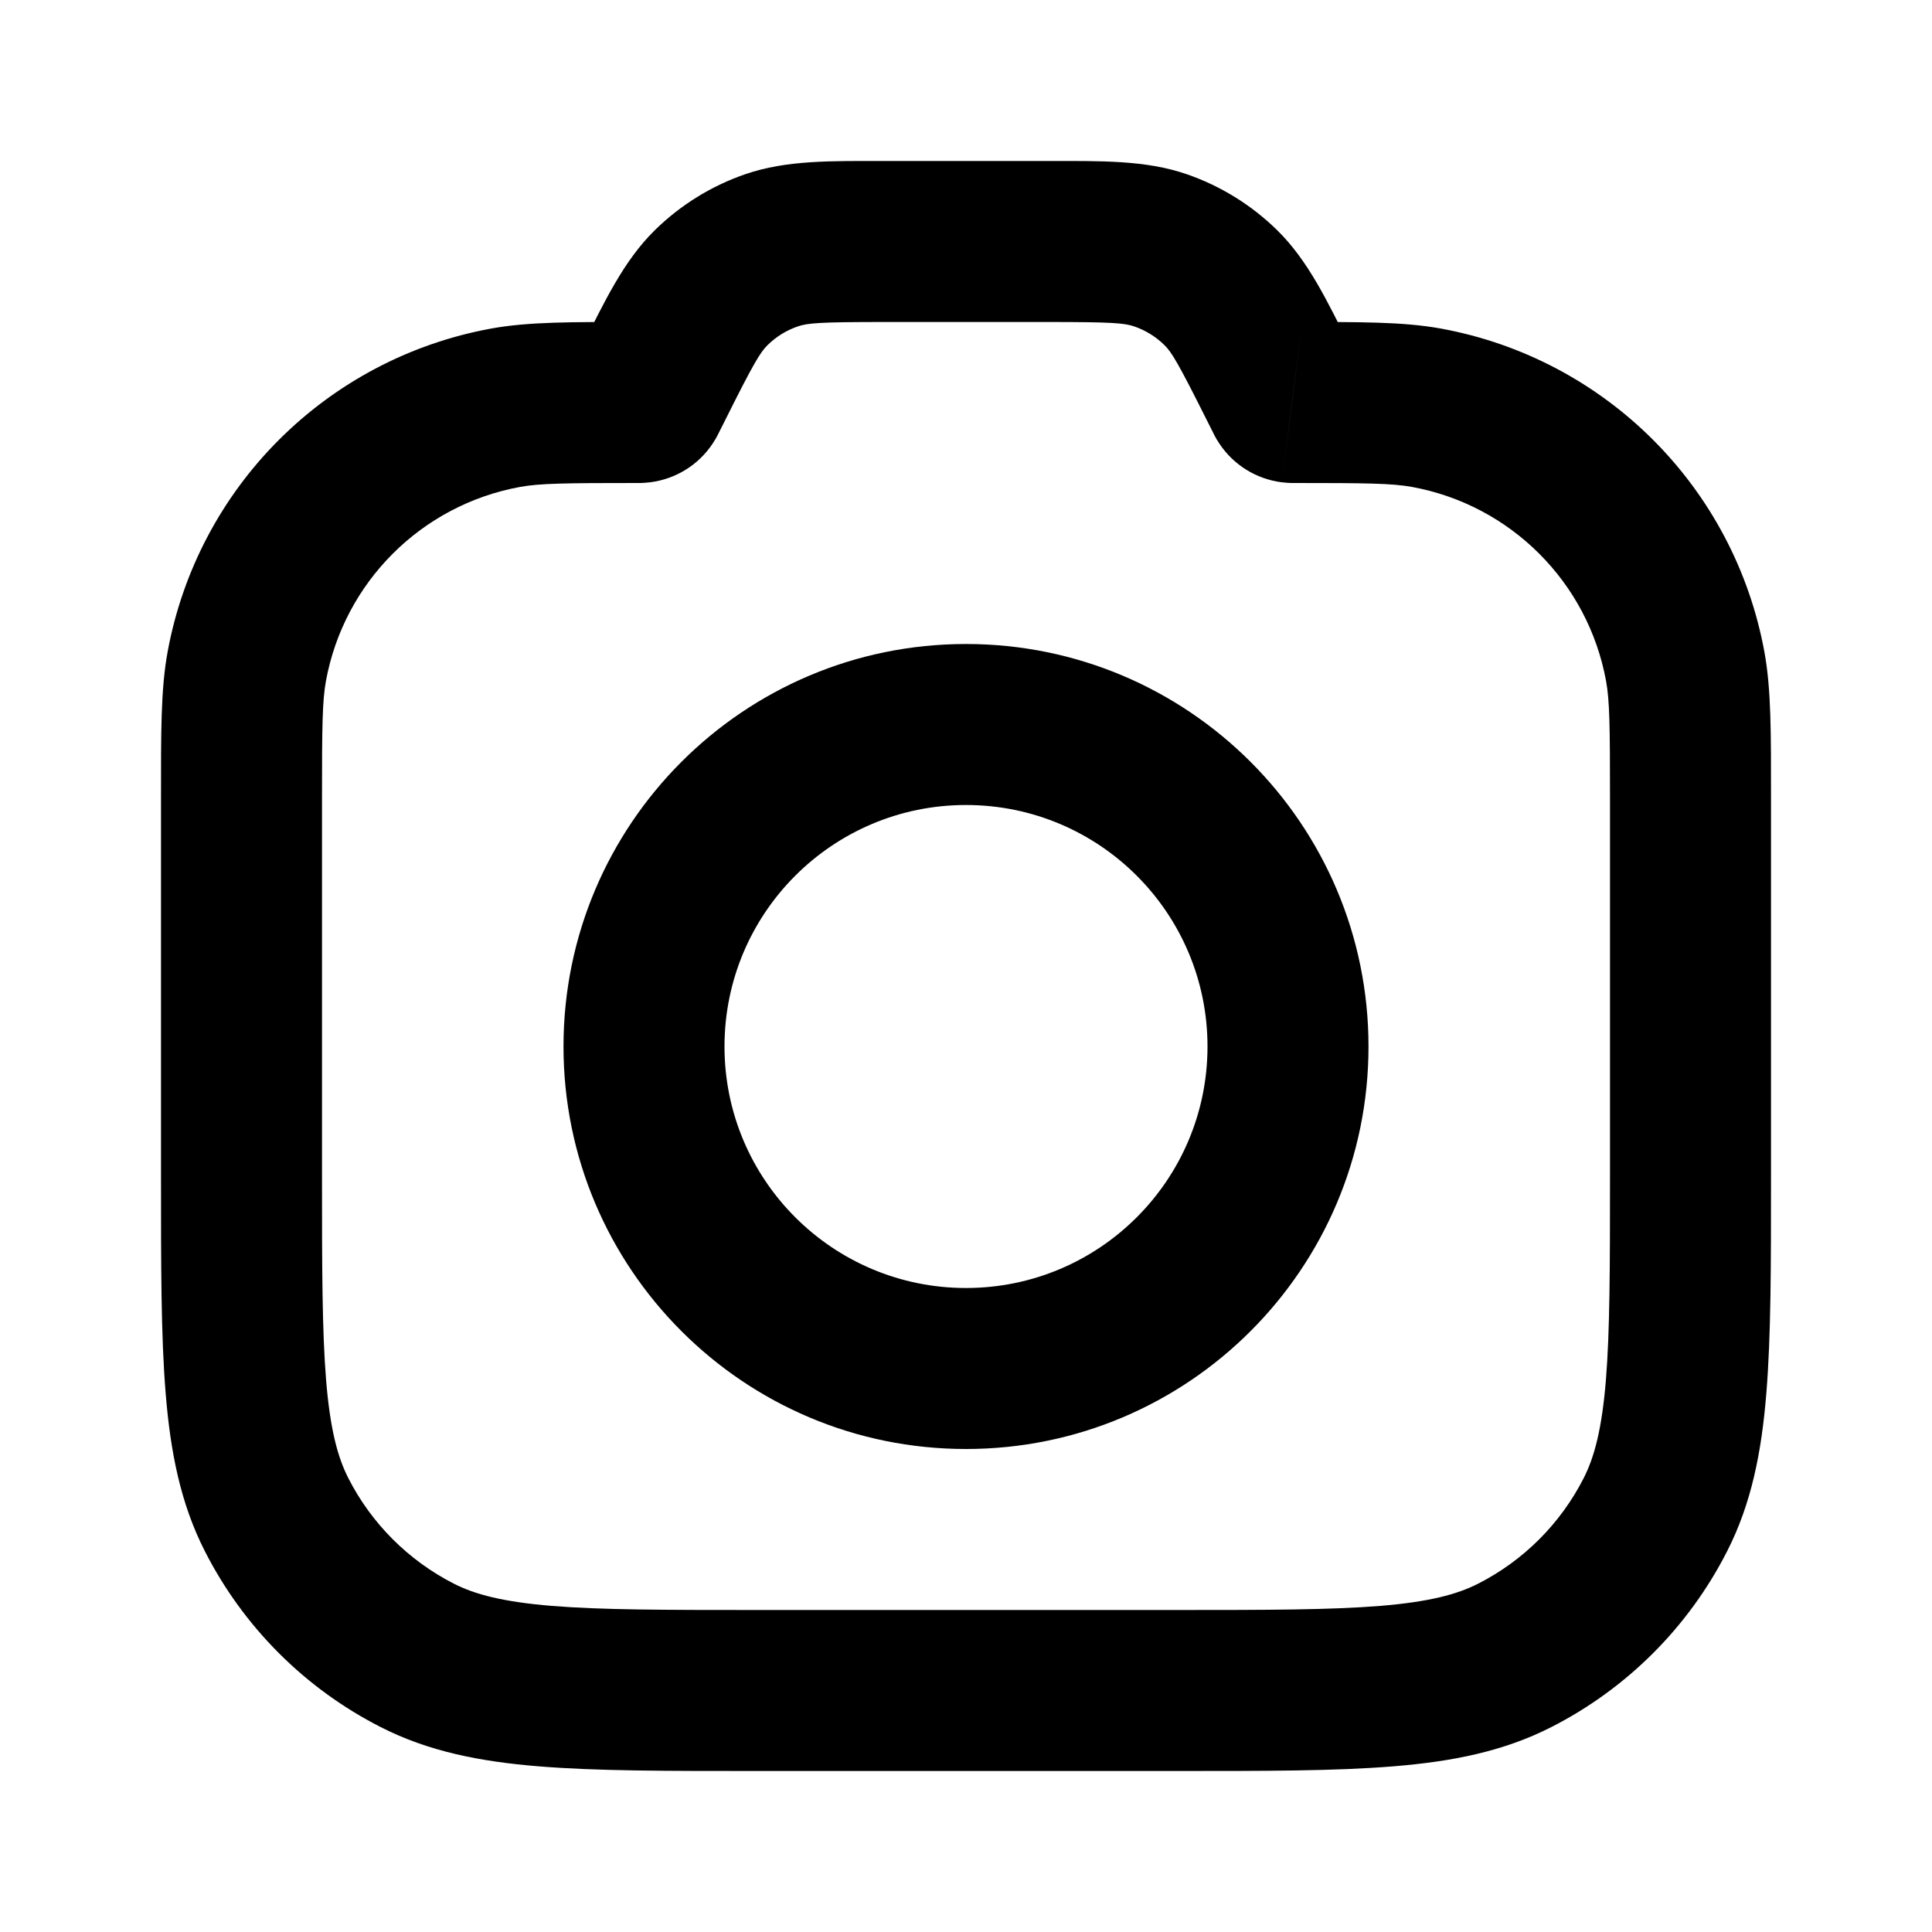 <svg viewBox="0 0 24 24" fill="none" xmlns="http://www.w3.org/2000/svg">
<path d="M8.034 4.932L7.14 4.485L7.14 4.485L8.034 4.932ZM8.116 4.769L7.221 4.322L7.221 4.322L8.116 4.769ZM15.884 4.769L14.99 5.216V5.216L15.884 4.769ZM15.966 4.932L16.86 4.485L16.86 4.485L15.966 4.932ZM16.049 4.999L15.921 5.991L15.922 5.991L16.049 4.999ZM15.979 4.956L15.149 5.513L15.149 5.513L15.979 4.956ZM14.416 3.109L14.742 2.164L14.742 2.164L14.416 3.109ZM15.163 3.571L15.863 2.857V2.857L15.163 3.571ZM8.837 3.571L8.137 2.857L8.137 2.857L8.837 3.571ZM9.584 3.109L9.91 4.055H9.91L9.584 3.109ZM7.951 4.999L7.823 4.007L7.823 4.007L7.951 4.999ZM8.021 4.956L7.191 4.398L7.191 4.398L8.021 4.956ZM5.184 20.564L5.638 19.673H5.638L5.184 20.564ZM3.436 18.816L4.327 18.362L4.327 18.362L3.436 18.816ZM20.564 18.816L19.673 18.362V18.362L20.564 18.816ZM18.816 20.564L18.362 19.673H18.362L18.816 20.564ZM20.934 8.278L21.918 8.098L21.918 8.098L20.934 8.278ZM17.722 5.066L17.541 6.049V6.049L17.722 5.066ZM3.066 8.278L4.049 8.459L3.066 8.278ZM6.278 5.066L6.098 4.082L6.278 5.066ZM20 9.924V14.6H22V9.924H20ZM14.6 20H9.4V22H14.6V20ZM4 14.6V9.924H2V14.6H4ZM8.928 5.379L9.01 5.216L7.221 4.322L7.14 4.485L8.928 5.379ZM10.978 4H13.022V2H10.978V4ZM14.99 5.216L15.072 5.379L16.86 4.485L16.779 4.322L14.99 5.216ZM16.076 4C16.072 4 16.072 4 16.072 4C16.072 4 16.077 4 16.084 4C16.099 4.001 16.133 4.002 16.177 4.007L15.922 5.991C15.972 5.997 16.012 5.999 16.036 6C16.055 6 16.074 6 16.076 6V4ZM15.072 5.379C15.073 5.381 15.081 5.398 15.09 5.415C15.101 5.436 15.12 5.471 15.149 5.513L16.809 4.398C16.834 4.435 16.85 4.465 16.857 4.478C16.86 4.484 16.862 4.488 16.862 4.489C16.863 4.489 16.862 4.488 16.86 4.485L15.072 5.379ZM16.177 4.007C16.434 4.04 16.664 4.183 16.809 4.398L15.149 5.513C15.325 5.777 15.607 5.951 15.921 5.991L16.177 4.007ZM13.022 4C13.813 4 13.969 4.013 14.09 4.055L14.742 2.164C14.229 1.987 13.668 2 13.022 2V4ZM16.779 4.322C16.49 3.744 16.251 3.237 15.863 2.857L14.464 4.286C14.555 4.375 14.636 4.509 14.99 5.216L16.779 4.322ZM14.09 4.055C14.23 4.103 14.358 4.182 14.464 4.286L15.863 2.857C15.545 2.546 15.162 2.309 14.742 2.164L14.09 4.055ZM9.01 5.216C9.363 4.509 9.445 4.375 9.536 4.286L8.137 2.857C7.749 3.237 7.51 3.744 7.221 4.322L9.01 5.216ZM10.978 2C10.332 2 9.771 1.987 9.258 2.164L9.91 4.055C10.031 4.013 10.187 4 10.978 4V2ZM9.536 4.286C9.642 4.182 9.77 4.103 9.91 4.055L9.258 2.164C8.837 2.309 8.455 2.546 8.137 2.857L9.536 4.286ZM7.924 6C7.926 6 7.945 6 7.964 6C7.987 5.999 8.028 5.997 8.078 5.991L7.823 4.007C7.867 4.002 7.901 4.001 7.916 4C7.923 4 7.928 4 7.928 4C7.928 4 7.928 4 7.924 4V6ZM7.14 4.485C7.138 4.488 7.138 4.489 7.138 4.489C7.138 4.488 7.14 4.484 7.143 4.478C7.15 4.465 7.167 4.435 7.191 4.398L8.851 5.513C8.879 5.471 8.899 5.436 8.91 5.415C8.919 5.398 8.927 5.381 8.928 5.379L7.14 4.485ZM8.078 5.991C8.393 5.951 8.675 5.777 8.851 5.513L7.191 4.398C7.336 4.183 7.566 4.04 7.823 4.007L8.078 5.991ZM9.4 20C8.263 20 7.471 19.999 6.854 19.949C6.249 19.899 5.901 19.807 5.638 19.673L4.73 21.455C5.322 21.757 5.963 21.883 6.691 21.942C7.409 22.001 8.296 22 9.4 22V20ZM2 14.6C2 15.704 1.999 16.591 2.058 17.309C2.117 18.038 2.243 18.678 2.545 19.27L4.327 18.362C4.193 18.099 4.101 17.751 4.051 17.146C4.001 16.529 4 15.737 4 14.6H2ZM5.638 19.673C5.074 19.385 4.615 18.927 4.327 18.362L2.545 19.27C3.024 20.211 3.789 20.976 4.73 21.455L5.638 19.673ZM20 14.6C20 15.737 19.999 16.529 19.949 17.146C19.899 17.751 19.807 18.099 19.673 18.362L21.455 19.27C21.757 18.678 21.883 18.038 21.942 17.309C22.001 16.591 22 15.704 22 14.6H20ZM14.6 22C15.704 22 16.591 22.001 17.309 21.942C18.038 21.883 18.678 21.757 19.27 21.455L18.362 19.673C18.099 19.807 17.751 19.899 17.146 19.949C16.529 19.999 15.737 20 14.6 20V22ZM19.673 18.362C19.385 18.927 18.927 19.385 18.362 19.673L19.27 21.455C20.211 20.976 20.976 20.211 21.455 19.27L19.673 18.362ZM22 9.924C22 9.11 22.004 8.568 21.918 8.098L19.951 8.459C19.996 8.705 20 9.021 20 9.924H22ZM16.076 6C16.979 6 17.295 6.004 17.541 6.049L17.902 4.082C17.432 3.996 16.89 4 16.076 4V6ZM21.918 8.098C21.543 6.055 19.945 4.457 17.902 4.082L17.541 6.049C18.767 6.274 19.726 7.233 19.951 8.459L21.918 8.098ZM4 9.924C4 9.021 4.004 8.705 4.049 8.459L2.082 8.098C1.996 8.568 2 9.11 2 9.924H4ZM7.924 4C7.11 4 6.568 3.996 6.098 4.082L6.459 6.049C6.705 6.004 7.021 6 7.924 6V4ZM4.049 8.459C4.274 7.233 5.233 6.274 6.459 6.049L6.098 4.082C4.055 4.457 2.457 6.055 2.082 8.098L4.049 8.459ZM15 13C15 14.657 13.657 16 12 16V18C14.761 18 17 15.761 17 13H15ZM12 16C10.343 16 9 14.657 9 13H7C7 15.761 9.239 18 12 18V16ZM9 13C9 11.343 10.343 10 12 10V8C9.239 8 7 10.239 7 13H9ZM12 10C13.657 10 15 11.343 15 13H17C17 10.239 14.761 8 12 8V10Z" fill="currentColor"/>
</svg>

